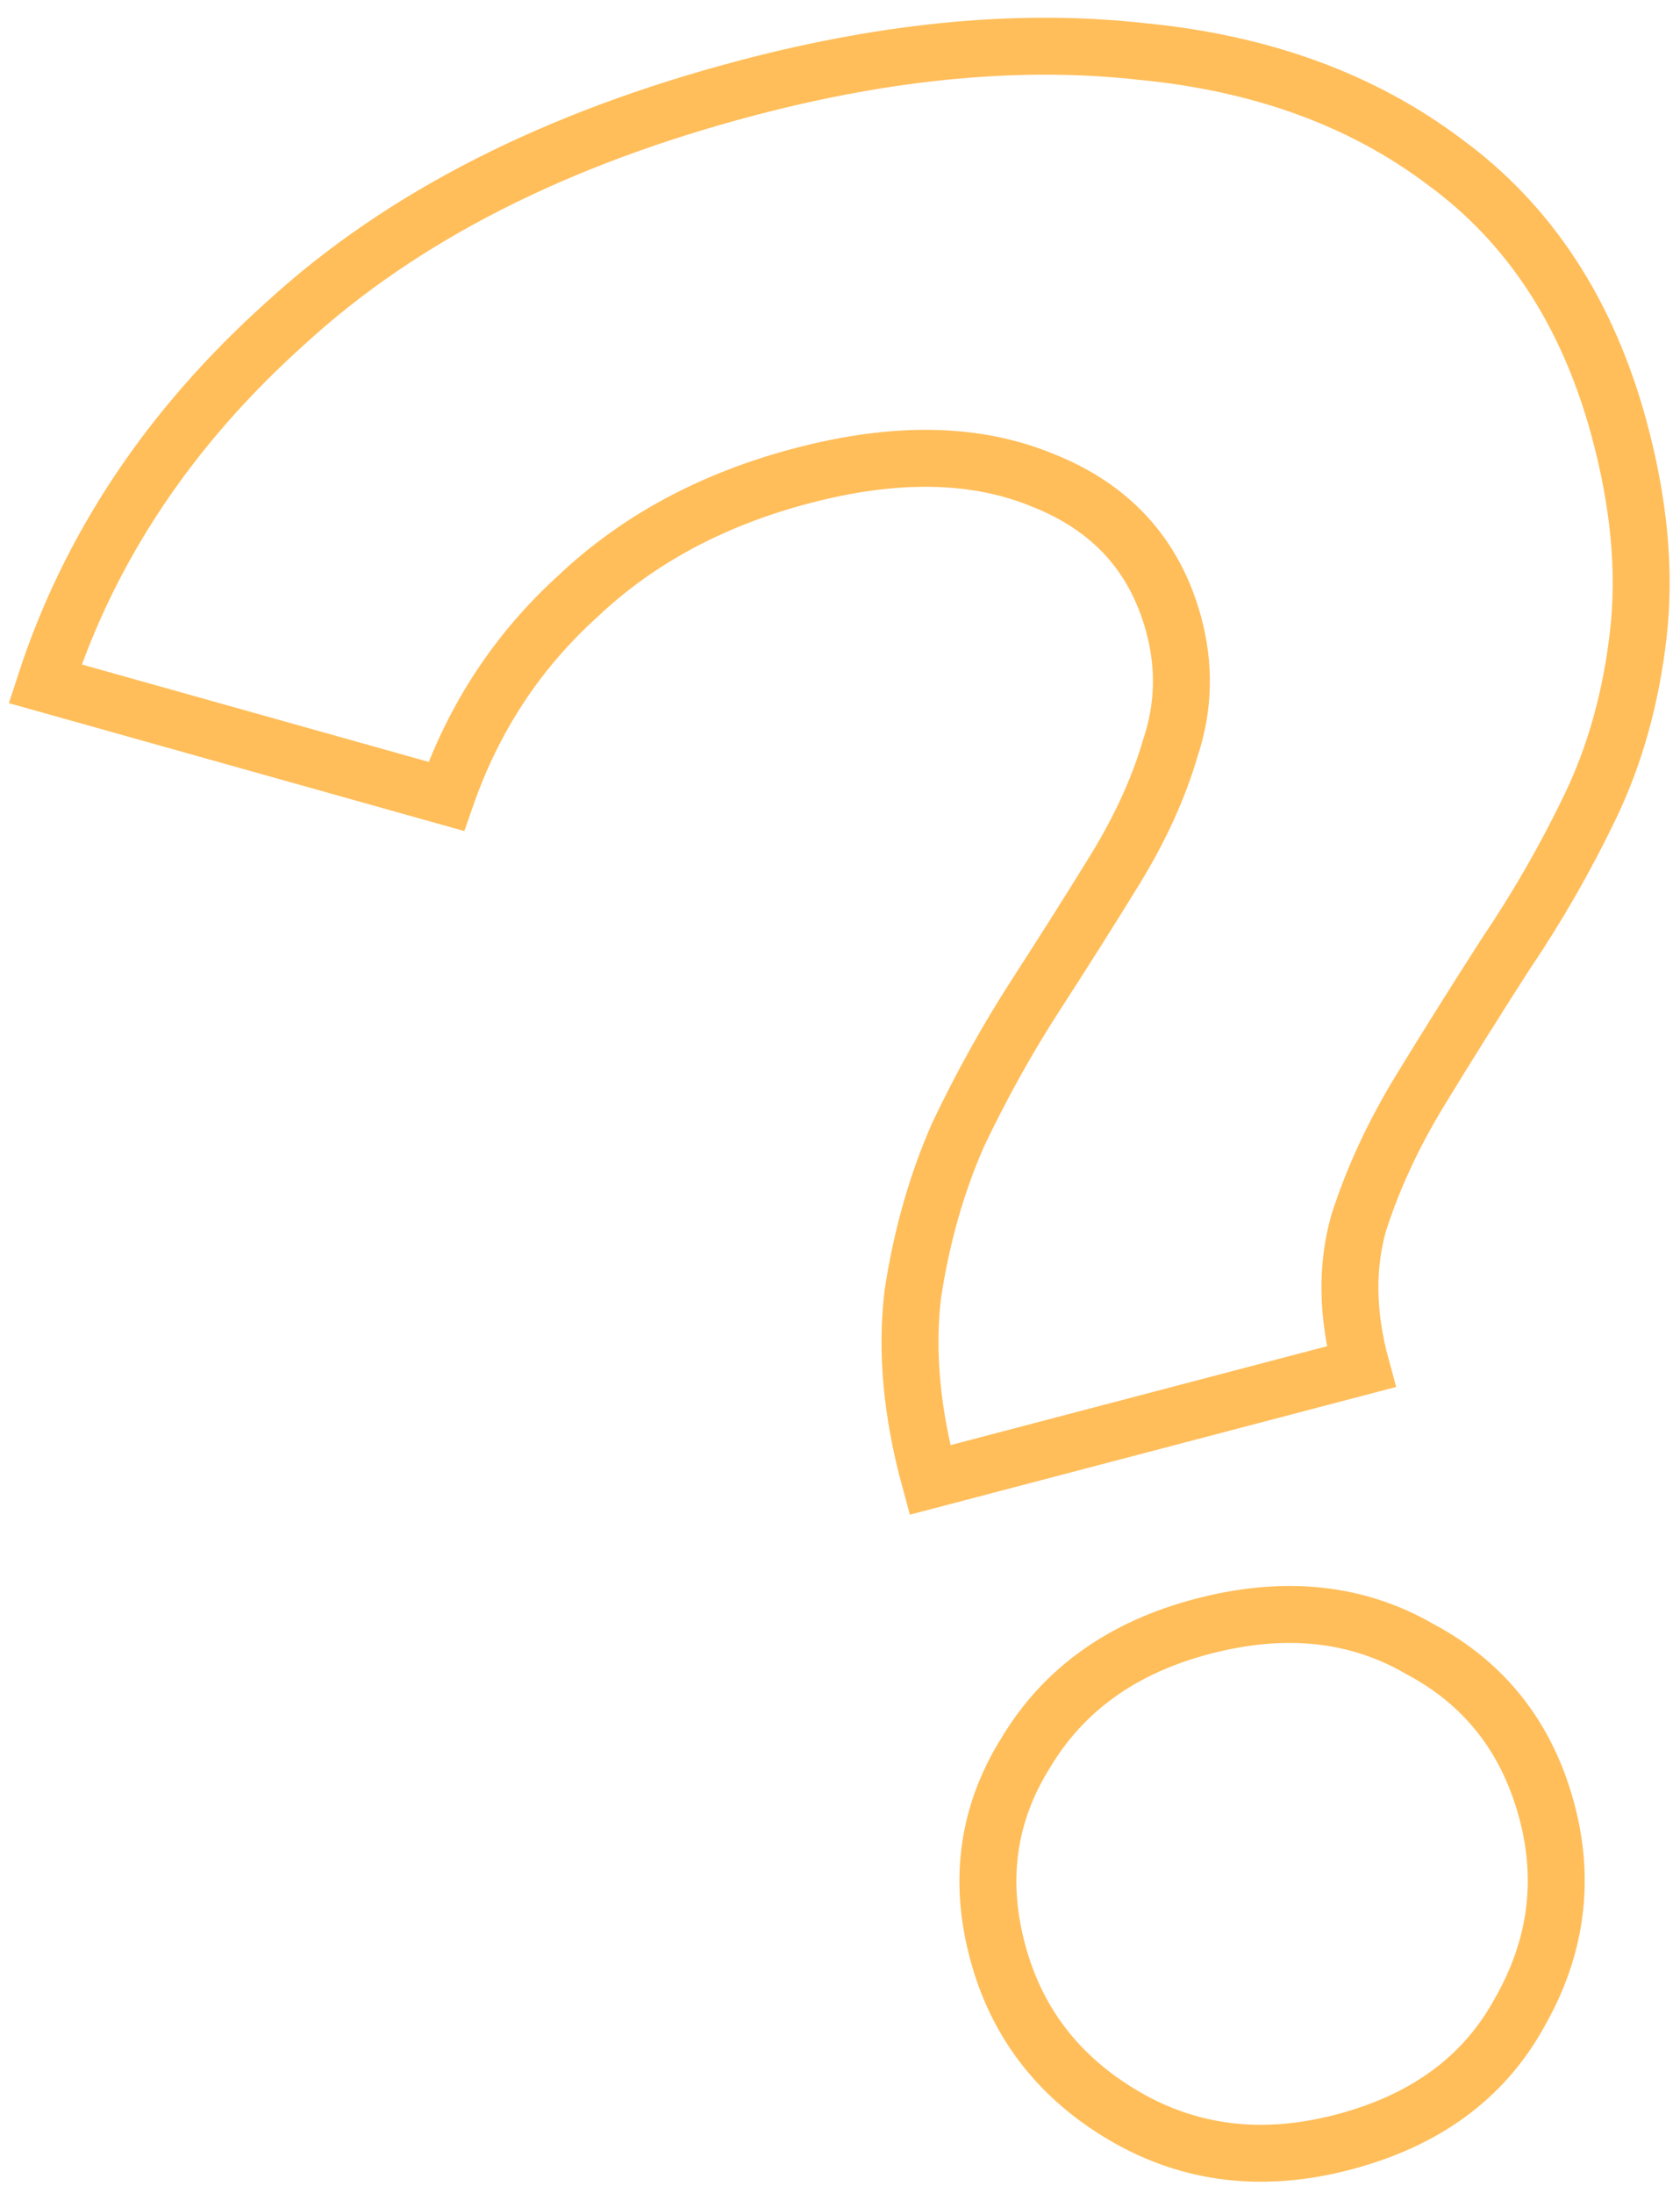 <svg width="59" height="77" viewBox="0 0 59 77" fill="none" xmlns="http://www.w3.org/2000/svg">
<path id="?" d="M32.658 51.969C32.017 49.622 31.816 47.446 32.057 45.442C32.364 43.421 32.894 41.556 33.646 39.849C34.465 38.125 35.378 36.483 36.385 34.925C37.392 33.367 38.318 31.902 39.161 30.53C40.053 29.074 40.702 27.645 41.108 26.245C41.58 24.827 41.615 23.38 41.212 21.905C40.552 19.491 39.018 17.809 36.609 16.86C34.266 15.894 31.457 15.841 28.181 16.702C25.038 17.527 22.413 18.935 20.306 20.926C18.18 22.85 16.636 25.197 15.672 27.966L1.585 24.01C3.142 19.217 5.964 14.989 10.052 11.328C14.121 7.6 19.532 4.849 26.285 3.075C31.3 1.758 35.914 1.337 40.128 1.811C44.324 2.219 47.868 3.516 50.759 5.704C53.717 7.875 55.745 10.972 56.845 14.996C57.56 17.611 57.791 20.031 57.538 22.253C57.285 24.476 56.726 26.492 55.858 28.301C54.991 30.11 53.996 31.845 52.873 33.506C51.818 35.149 50.819 36.741 49.879 38.282C48.938 39.822 48.217 41.378 47.714 42.947C47.278 44.499 47.308 46.181 47.802 47.992L32.658 51.969ZM47.18 75.218C44.372 75.956 41.818 75.656 39.518 74.32C37.218 72.983 35.728 71.074 35.05 68.592C34.354 66.044 34.679 63.694 36.026 61.543C37.355 59.325 39.424 57.847 42.232 57.11C45.107 56.355 47.652 56.621 49.867 57.908C52.13 59.111 53.61 60.986 54.307 63.535C54.985 66.016 54.669 68.4 53.358 70.684C52.114 72.952 50.055 74.463 47.18 75.218Z" stroke="#FFBE5A" stroke-width="2"/>
</svg>
